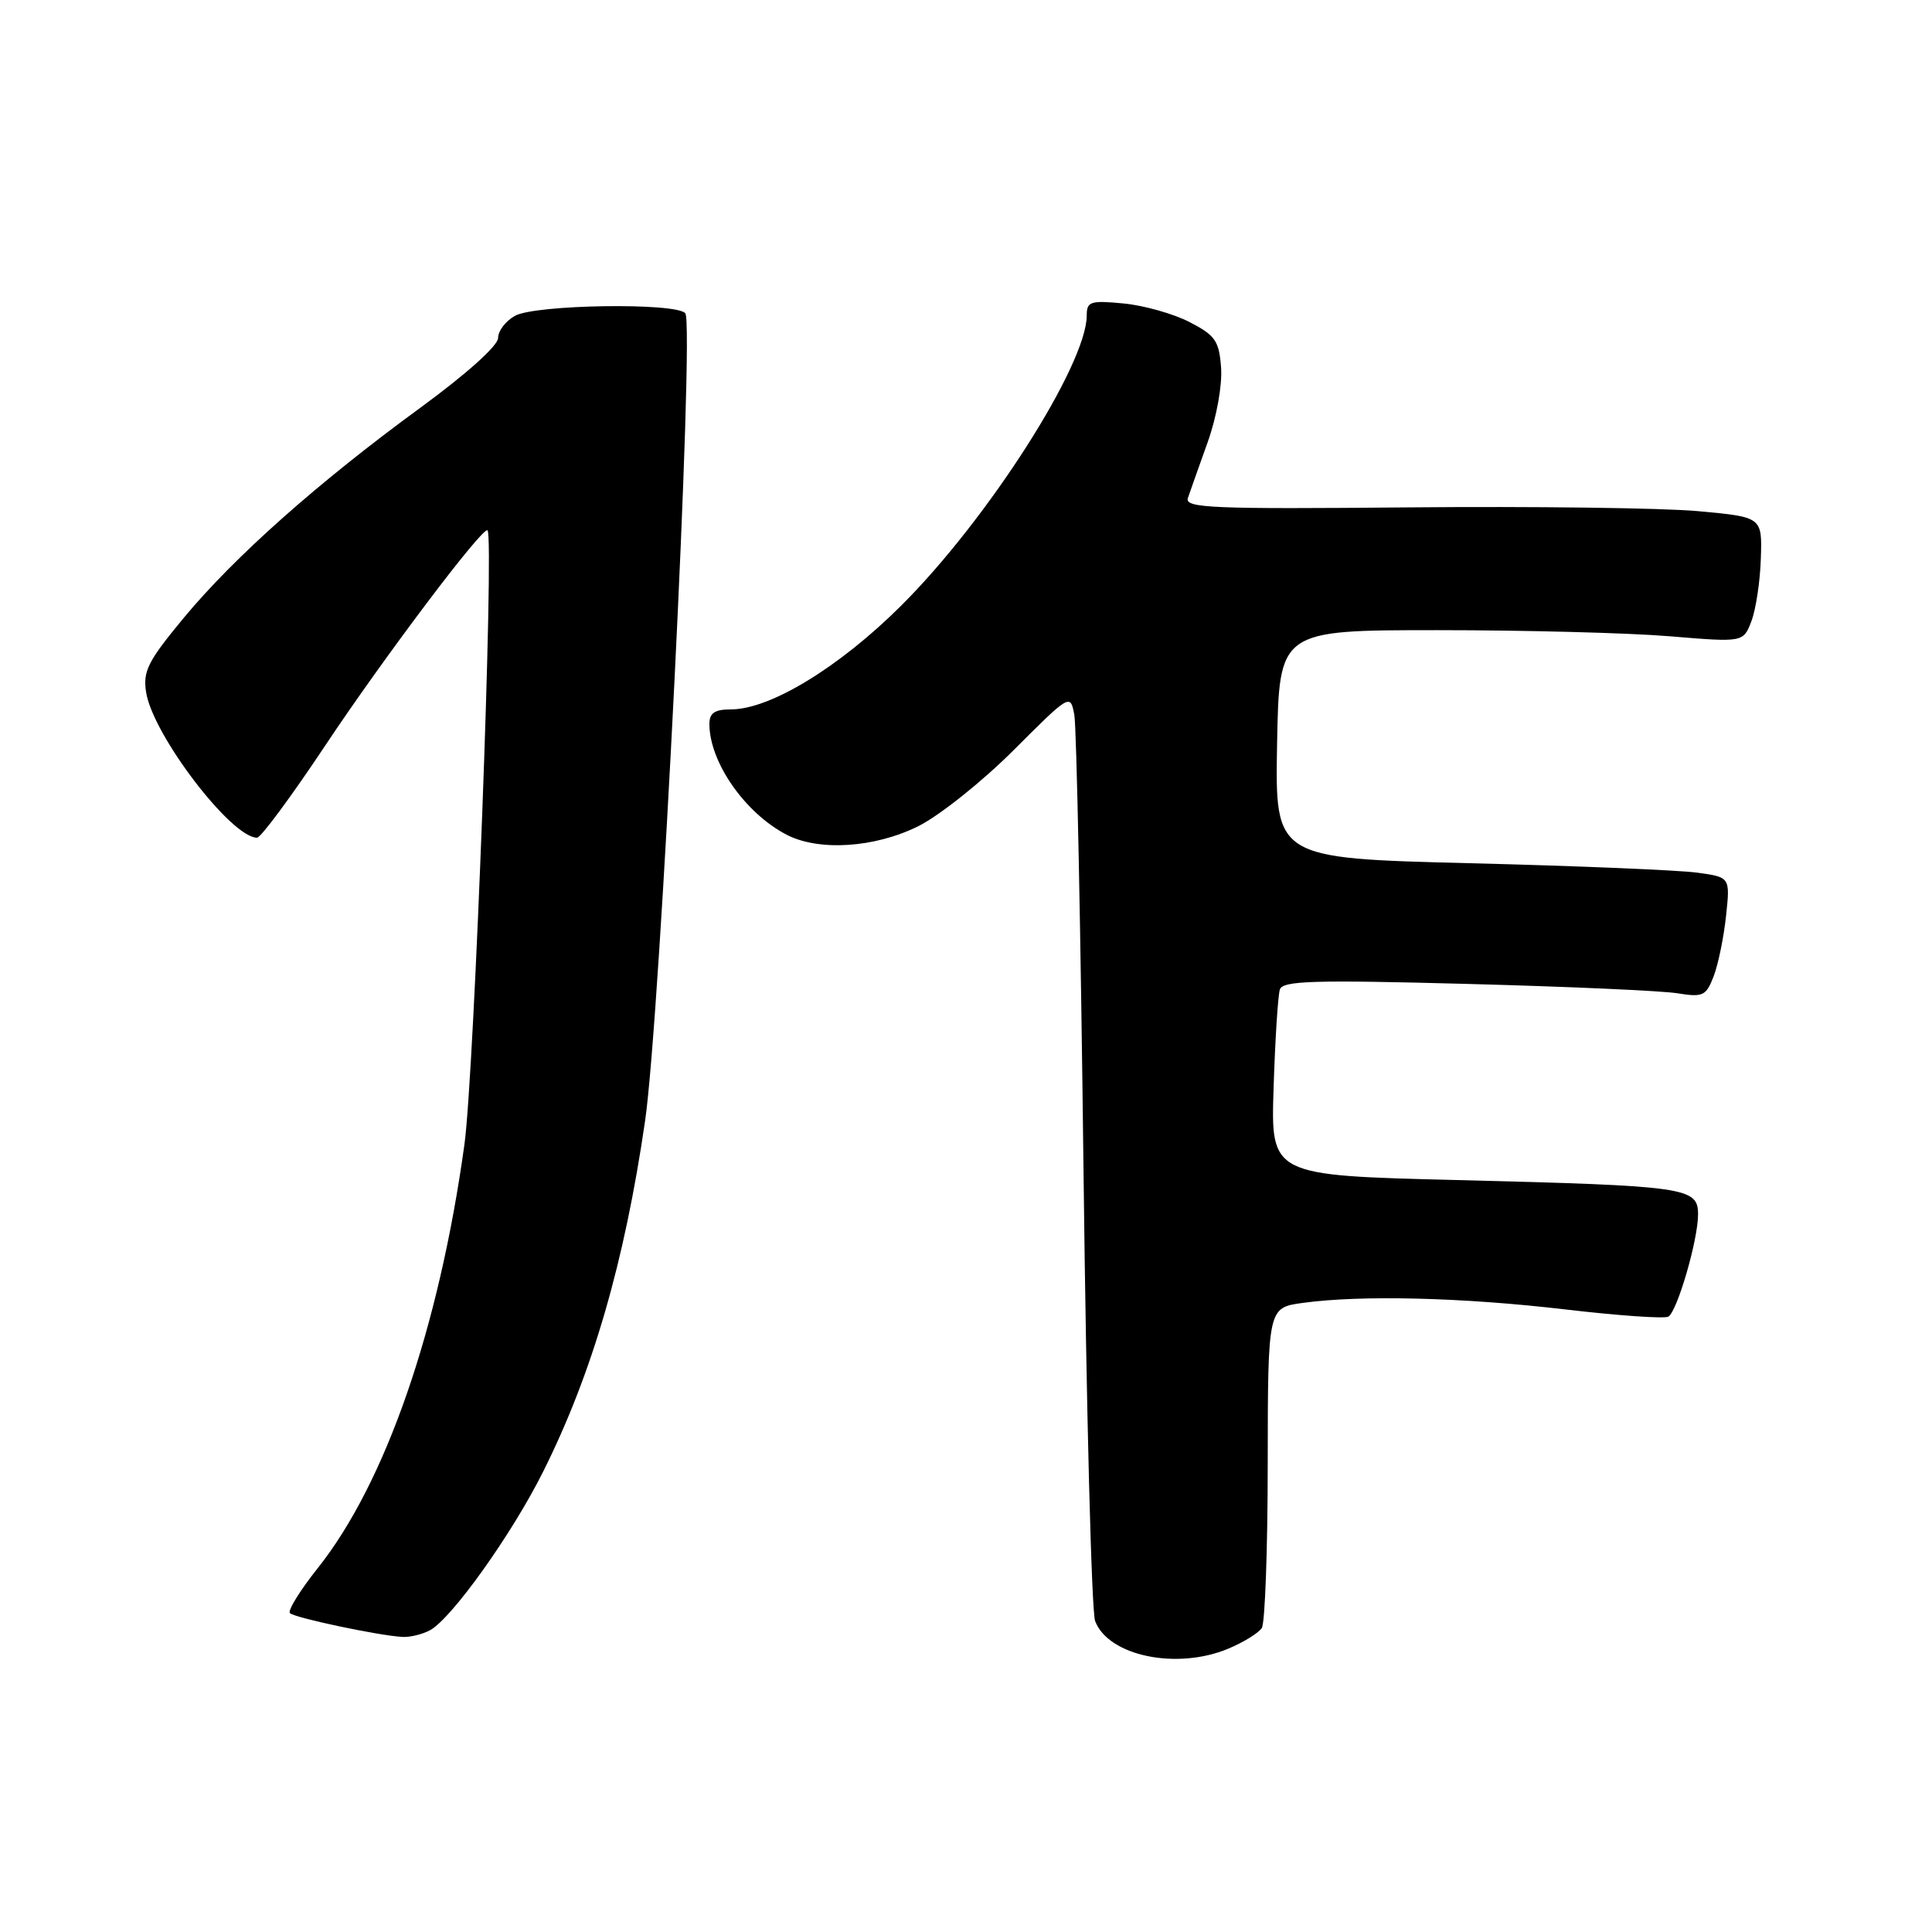 <?xml version="1.0" encoding="UTF-8" standalone="no"?>
<!DOCTYPE svg PUBLIC "-//W3C//DTD SVG 1.1//EN" "http://www.w3.org/Graphics/SVG/1.1/DTD/svg11.dtd" >
<svg xmlns="http://www.w3.org/2000/svg" xmlns:xlink="http://www.w3.org/1999/xlink" version="1.1" viewBox="0 0 256 256">
 <g >
 <path fill="currentColor"
d=" M 162.75 218.46 C 164.77 217.61 166.78 216.38 167.20 215.71 C 167.62 215.05 167.98 205.22 167.98 193.89 C 168.00 173.27 168.00 173.27 172.64 172.64 C 180.35 171.58 193.78 171.91 207.35 173.50 C 214.41 174.33 220.58 174.76 221.07 174.46 C 222.26 173.72 225.00 164.29 225.00 160.93 C 225.00 157.33 223.60 157.13 192.94 156.36 C 168.38 155.75 168.38 155.75 168.76 144.12 C 168.96 137.73 169.34 131.88 169.59 131.11 C 169.97 129.95 174.07 129.83 194.27 130.37 C 207.60 130.72 220.18 131.28 222.23 131.61 C 225.65 132.16 226.06 131.98 227.07 129.36 C 227.67 127.79 228.41 124.19 228.71 121.37 C 229.26 116.23 229.26 116.23 224.88 115.63 C 222.47 115.30 208.90 114.73 194.72 114.38 C 168.95 113.73 168.95 113.73 169.22 98.61 C 169.50 83.50 169.50 83.50 190.50 83.50 C 202.05 83.50 215.89 83.86 221.25 84.31 C 231.00 85.12 231.00 85.12 232.07 82.31 C 232.66 80.76 233.23 77.03 233.32 74.00 C 233.50 68.51 233.50 68.51 225.00 67.73 C 220.32 67.30 203.09 67.08 186.70 67.23 C 160.57 67.47 156.96 67.32 157.40 66.00 C 157.68 65.17 158.85 61.86 160.01 58.63 C 161.21 55.28 161.97 51.03 161.80 48.72 C 161.54 45.17 161.04 44.44 157.63 42.68 C 155.51 41.58 151.57 40.47 148.88 40.21 C 144.48 39.79 144.00 39.95 144.00 41.79 C 144.00 48.32 130.86 68.87 119.38 80.28 C 111.19 88.43 102.04 94.00 96.84 94.00 C 94.70 94.00 94.00 94.48 94.00 95.93 C 94.00 100.97 98.69 107.71 104.20 110.59 C 108.49 112.83 115.90 112.35 121.69 109.47 C 124.49 108.07 130.16 103.55 134.30 99.41 C 141.78 91.93 141.82 91.91 142.35 94.70 C 142.65 96.24 143.20 123.38 143.57 155.00 C 143.94 186.62 144.63 213.53 145.11 214.80 C 146.87 219.43 155.93 221.31 162.75 218.46 Z  M 56.97 216.02 C 59.84 214.48 67.85 203.26 71.97 195.00 C 78.49 181.96 82.76 167.24 85.48 148.50 C 87.49 134.64 92.06 42.88 90.80 41.50 C 89.50 40.07 70.98 40.35 68.25 41.84 C 67.01 42.52 66.00 43.84 66.00 44.79 C 65.99 45.80 61.83 49.54 55.75 53.99 C 42.18 63.90 31.06 73.77 24.34 81.88 C 19.60 87.60 18.92 88.94 19.36 91.73 C 20.25 97.38 30.64 111.00 34.06 111.00 C 34.56 111.00 38.64 105.49 43.12 98.75 C 50.85 87.13 64.01 69.68 64.60 70.27 C 65.51 71.18 62.84 142.23 61.54 151.64 C 58.17 176.06 51.08 196.52 42.07 207.83 C 39.74 210.76 38.09 213.43 38.42 213.75 C 39.04 214.37 50.20 216.73 53.32 216.90 C 54.31 216.96 55.96 216.56 56.97 216.02 Z "/>
</g>
</svg>